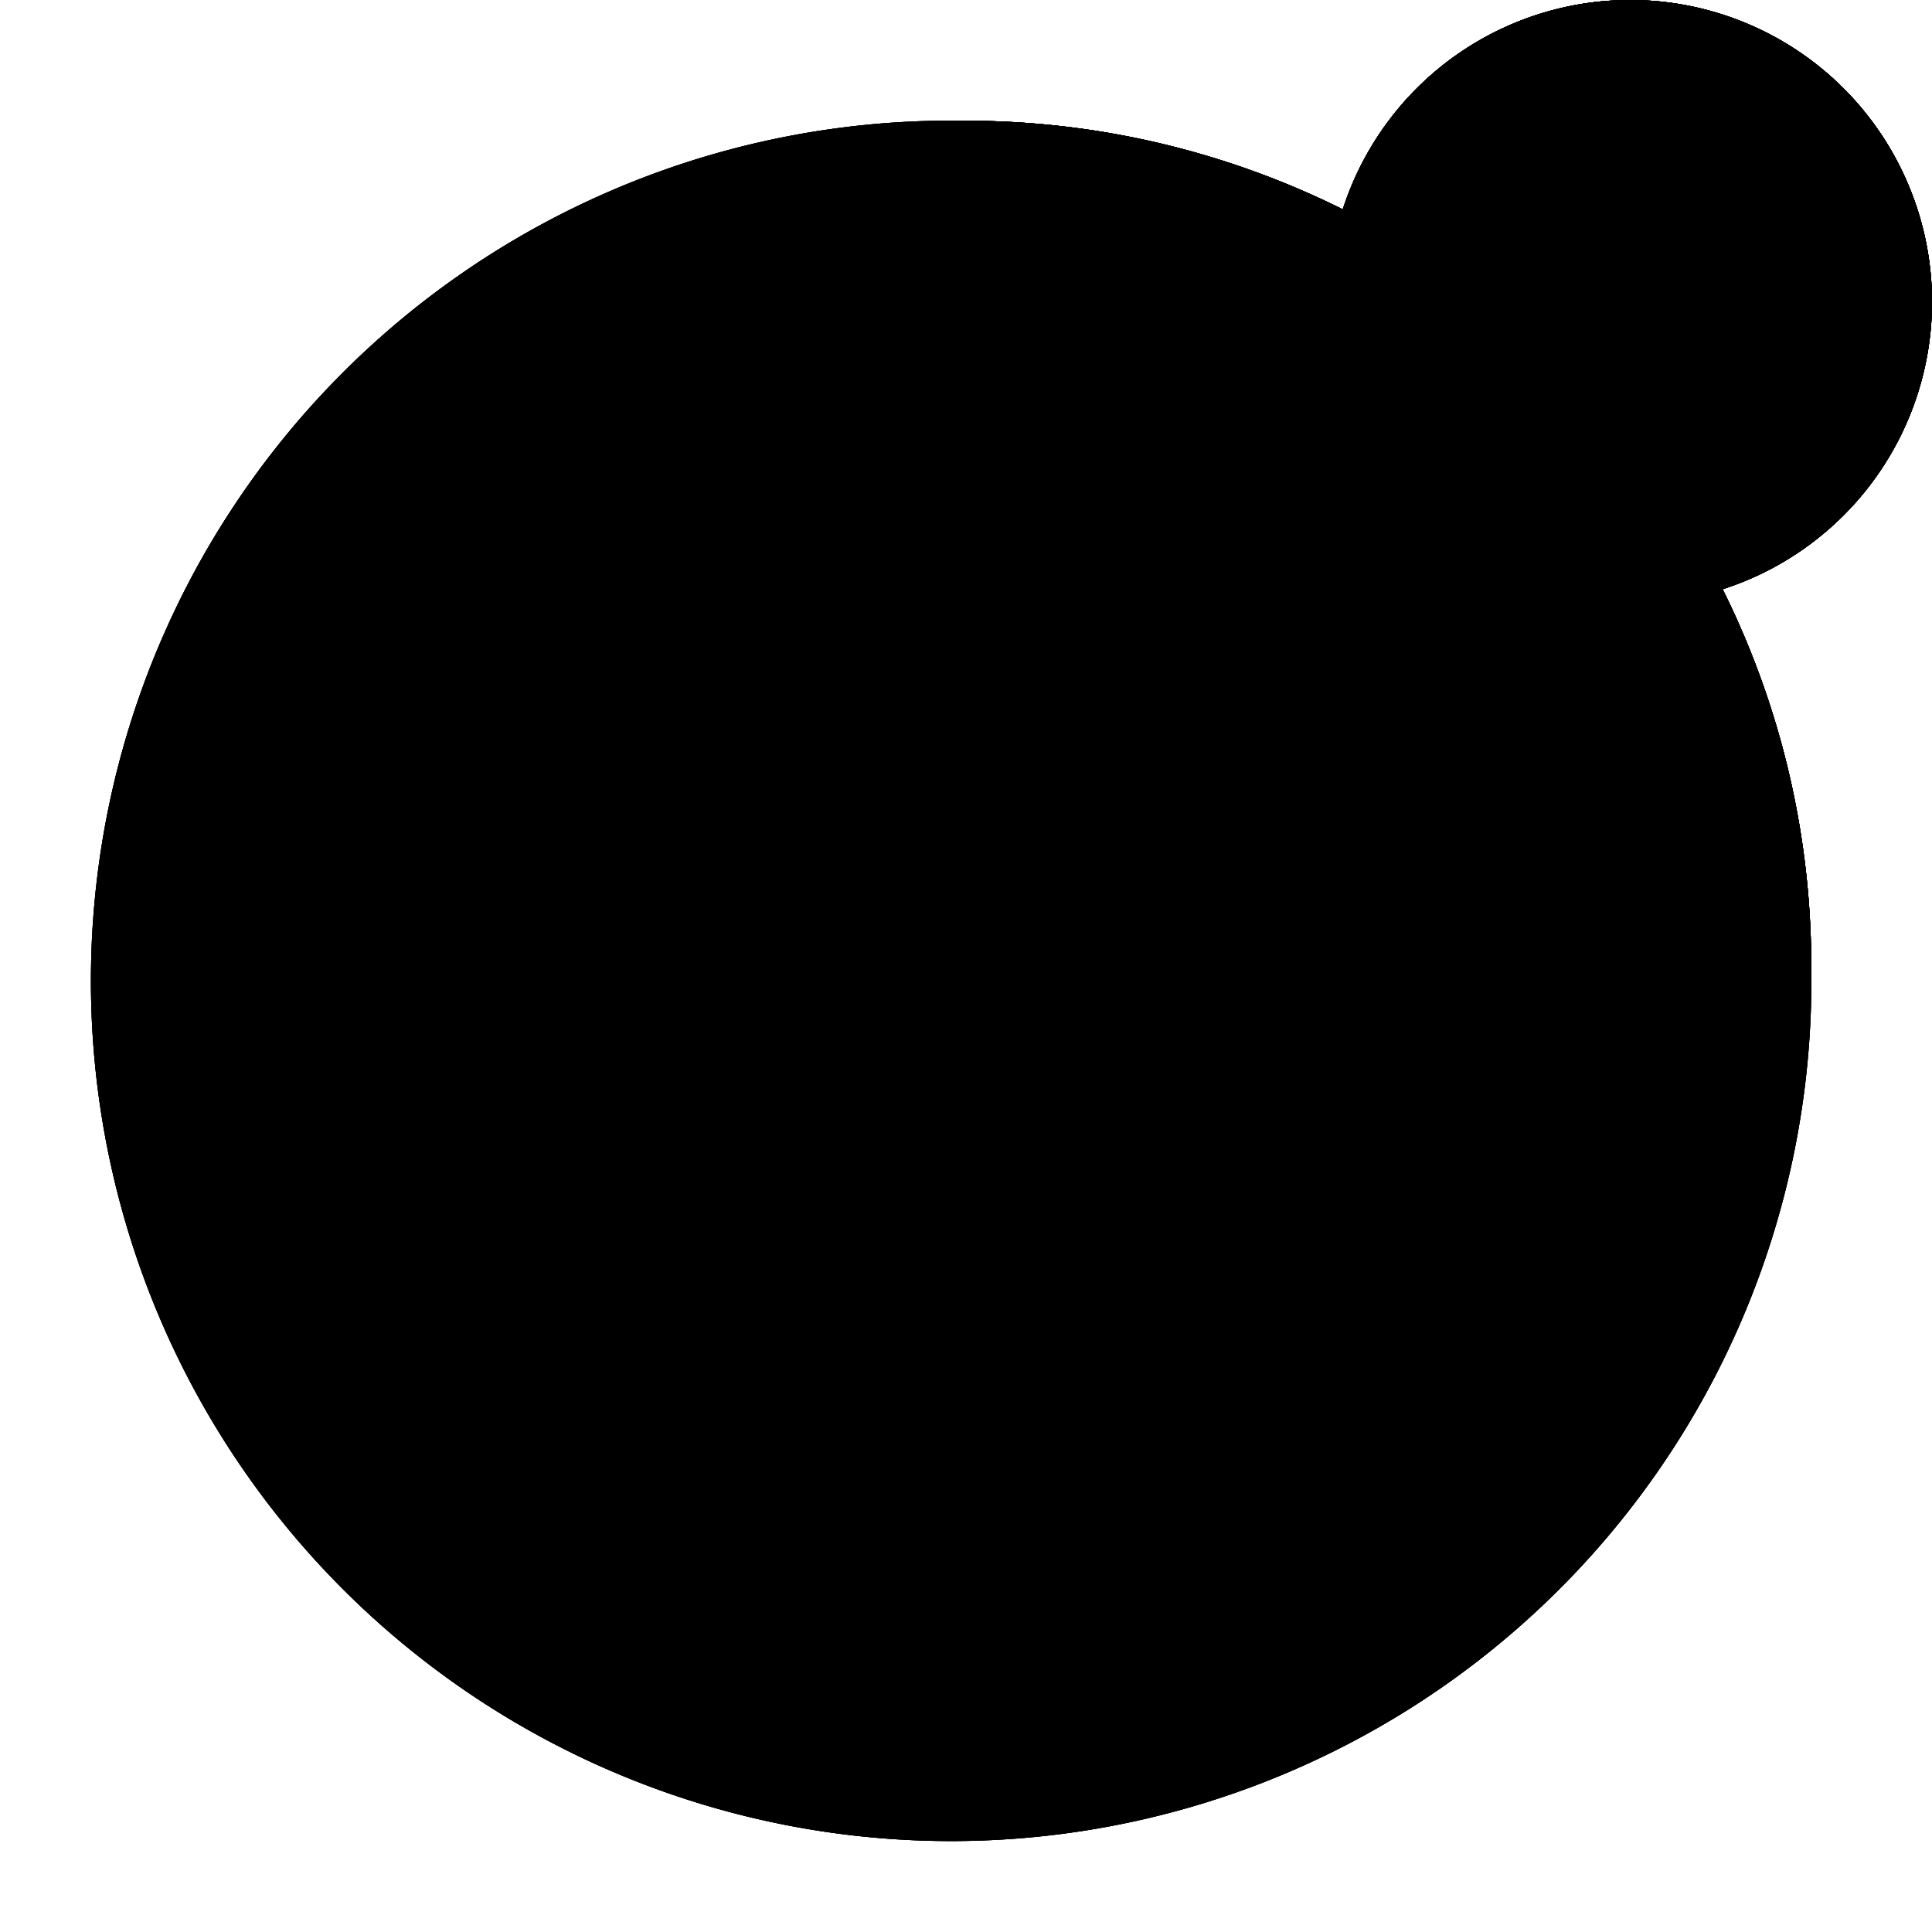 <?xml version="1.0" encoding="utf-8"?>
<!-- This Source Code Form is subject to the terms of the Mozilla Public
   - License, v. 2.0. If a copy of the MPL was not distributed with this
   - file, You can obtain one at http://mozilla.org/MPL/2.0/. -->
<svg xmlns="http://www.w3.org/2000/svg" xmlns:xlink="http://www.w3.org/1999/xlink"
     class="fieldtext"
     width="16" height="16" viewBox="0 0 16 16">
#include ../icon-colors.inc.svg
  <style>
    use:not(:target) {
      display: none;
    }
    use {
      fill-rule: evenodd;
    }
  </style>

  <defs>
    <path id="glyph-normal" d="M128,193a7,7,0,1,1,7-7A7,7,0,0,1,128,193Zm0-13a6,6,0,1,0,6,6A6,6,0,0,0,128,180Zm0,10a1,1,0,0,1-1-1v-3a1,1,0,0,1,2,0v3A1,1,0,0,1,128,190Zm0-6a1,1,0,1,1,1-1A1,1,0,0,1,128,184Z" transform="translate(-120 -178)"/>
    <path id="glyph-hover" d="M102,179a7,7,0,1,1-7,7A7,7,0,0,1,102,179Zm0,3a1,1,0,1,1-1,1A1,1,0,0,1,102,182Zm0,3a1,1,0,0,1,1,1v3a1,1,0,0,1-2,0v-3A1,1,0,0,1,102,185Z" transform="translate(-94 -178)"/>
    <path id="glyph-notice" d="M133.5,202a2.5,2.5,0,1,1,2.5-2.5A2.5,2.5,0,0,1,133.5,202Zm-5.5,1a1,1,0,1,1,1-1A1,1,0,0,1,128,203Zm1,5a1,1,0,0,1-2,0v-3a1,1,0,0,1,2,0v3Zm-1-9a6.08,6.08,0,1,0,5.629,3.987,3.452,3.452,0,0,0,.984-0.185A6.9,6.9,0,0,1,135,205a7,7,0,1,1-7-7,6.9,6.9,0,0,1,2.2.387,3.452,3.452,0,0,0-.185.984A5.951,5.951,0,0,0,128,199Z" transform="translate(-120 -197)"/>
    <path id="glyph-notice-hover" d="M107.5,202a2.5,2.5,0,1,1,2.5-2.5A2.5,2.5,0,0,1,107.5,202Zm0,1.039a3.5,3.5,0,0,0,1.125-.2,7.124,7.124,0,1,1-4.464-4.464,3.5,3.5,0,0,0-.2,1.125A3.54,3.54,0,0,0,107.5,203.039ZM102,201a1,1,0,1,0,1,1A1,1,0,0,0,102,201Zm1,4a1,1,0,0,0-2,0v3a1,1,0,0,0,2,0v-3Z" transform="translate(-94 -197)"/>
  </defs>

  <use id="normal" xlink:href="#glyph-normal"/>
  <use id="hover" xlink:href="#glyph-hover"/>
  <use id="notice" xlink:href="#glyph-notice"/>
  <use id="notice-hover" xlink:href="#glyph-notice-hover"/>

  <use class="black" id="normal-black" xlink:href="#glyph-normal"/>
  <use class="black" id="hover-black" xlink:href="#glyph-hover"/>
  <use class="black" id="notice-black" xlink:href="#glyph-notice"/>
  <use class="black" id="notice-hover-black" xlink:href="#glyph-notice-hover"/>

  <use class="white" id="normal-white" xlink:href="#glyph-normal"/>
  <use class="white" id="hover-white" xlink:href="#glyph-hover"/>
  <use class="white" id="notice-white" xlink:href="#glyph-notice"/>
  <use class="white" id="notice-hover-white" xlink:href="#glyph-notice-hover"/>
</svg>
